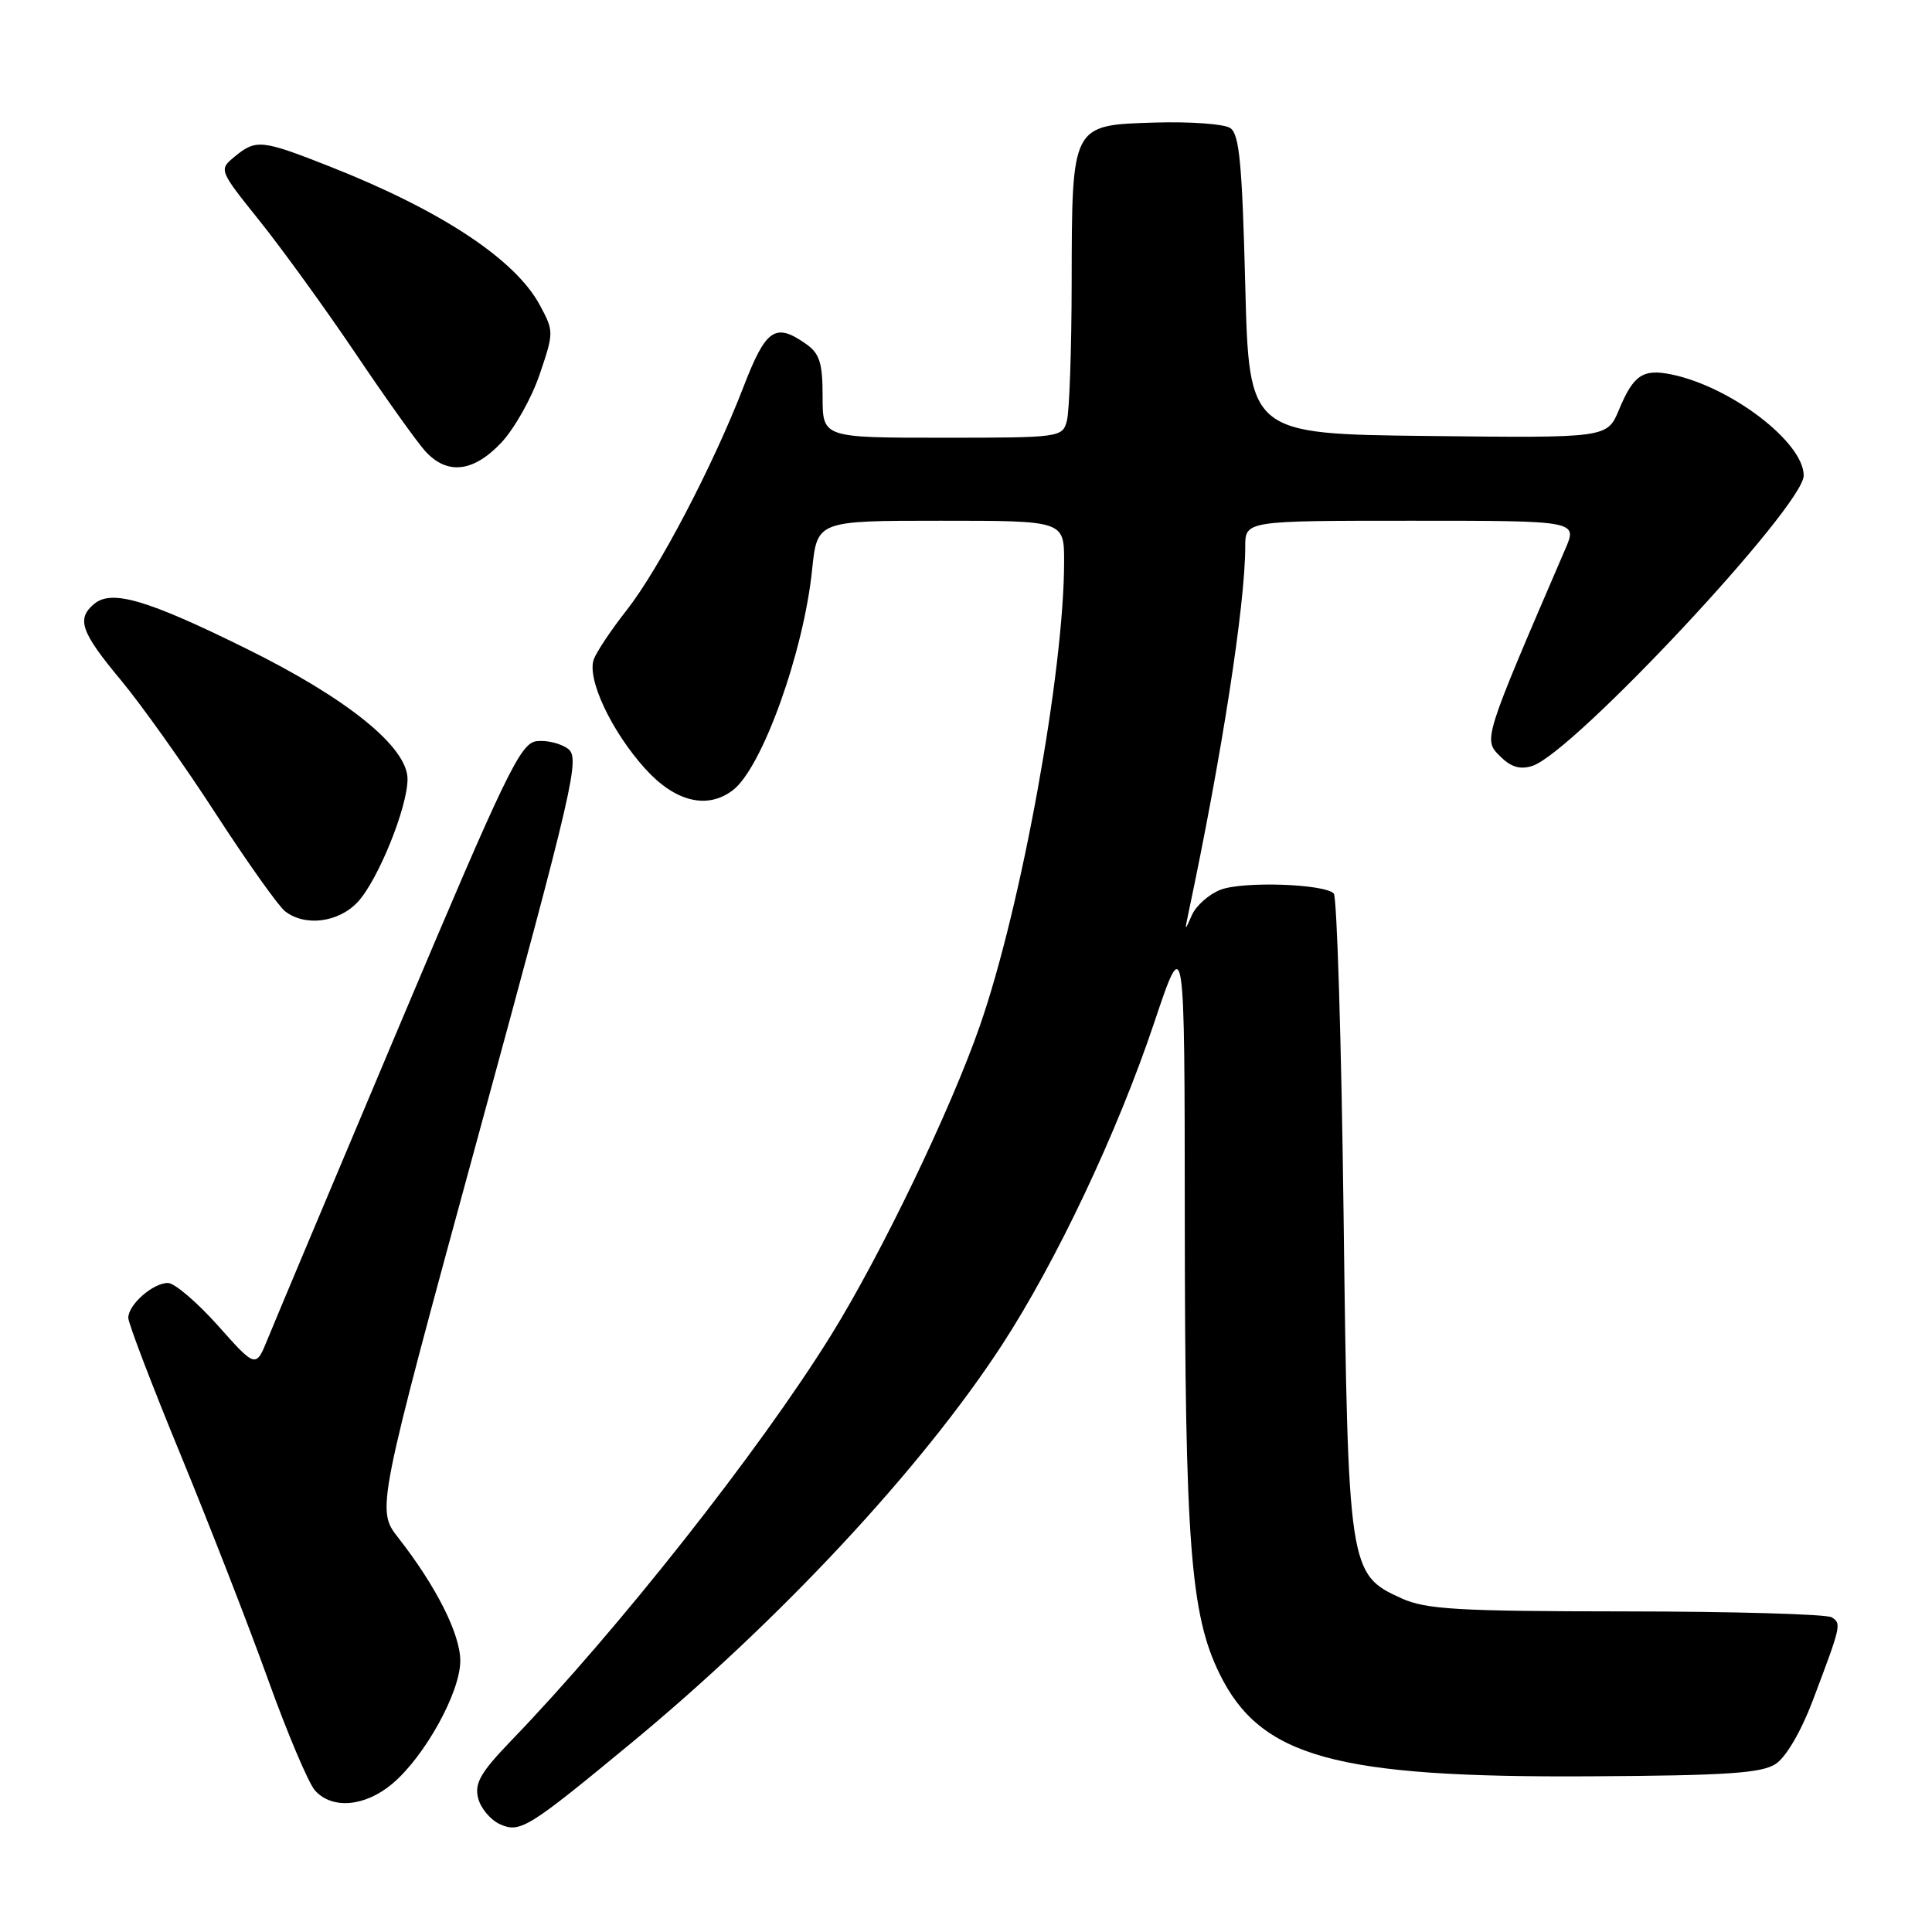 <?xml version="1.0" encoding="UTF-8" standalone="no"?>
<!DOCTYPE svg PUBLIC "-//W3C//DTD SVG 1.1//EN" "http://www.w3.org/Graphics/SVG/1.1/DTD/svg11.dtd" >
<svg xmlns="http://www.w3.org/2000/svg" xmlns:xlink="http://www.w3.org/1999/xlink" version="1.1" viewBox="0 0 256 256">
 <g >
 <path fill="currentColor"
d=" M 83.50 231.08 C 103.34 214.70 122.08 194.60 132.73 178.27 C 139.96 167.18 148.06 150.06 152.94 135.50 C 156.97 123.50 156.97 123.50 156.99 161.50 C 157.02 204.44 157.74 213.90 161.58 221.75 C 167.00 232.83 176.88 235.57 210.74 235.37 C 228.76 235.27 233.42 234.96 235.29 233.73 C 236.65 232.84 238.66 229.41 240.19 225.36 C 243.97 215.36 244.03 215.13 242.71 214.30 C 242.04 213.89 229.80 213.53 215.50 213.52 C 193.12 213.50 188.97 213.26 185.71 211.79 C 178.71 208.62 178.62 208.00 178.03 160.83 C 177.74 137.91 177.15 118.82 176.73 118.39 C 175.44 117.11 164.68 116.75 161.72 117.90 C 160.20 118.49 158.50 119.99 157.94 121.24 C 156.97 123.44 156.96 123.43 157.47 121.00 C 161.87 100.26 165.00 80.10 165.00 72.45 C 165.00 69.00 165.00 69.00 187.01 69.00 C 209.03 69.00 209.03 69.00 207.41 72.75 C 196.53 98.00 196.54 97.98 198.73 100.17 C 200.19 101.64 201.40 102.01 203.04 101.49 C 208.44 99.77 239.00 67.07 239.00 63.01 C 239.00 58.61 229.39 51.26 221.50 49.62 C 217.70 48.84 216.45 49.67 214.52 54.30 C 212.96 58.04 212.96 58.04 189.23 57.77 C 165.50 57.50 165.50 57.50 165.00 37.71 C 164.59 21.61 164.22 17.74 163.00 16.96 C 162.18 16.42 157.69 16.10 153.03 16.24 C 141.95 16.58 142.04 16.40 142.00 37.50 C 141.99 46.30 141.70 54.51 141.37 55.75 C 140.78 57.96 140.51 58.00 124.88 58.00 C 109.00 58.00 109.00 58.00 109.00 52.56 C 109.00 48.07 108.61 46.84 106.78 45.56 C 102.72 42.71 101.49 43.56 98.52 51.25 C 94.53 61.61 87.29 75.45 83.03 80.86 C 81.02 83.41 79.07 86.33 78.69 87.34 C 77.72 89.90 81.00 96.89 85.50 101.87 C 89.46 106.25 93.72 107.29 97.10 104.71 C 100.98 101.77 106.49 86.42 107.61 75.48 C 108.28 69.00 108.28 69.00 124.64 69.00 C 141.00 69.00 141.00 69.00 141.00 74.41 C 141.00 88.92 135.35 120.09 129.84 135.92 C 125.96 147.09 116.72 166.29 110.08 176.98 C 100.59 192.26 81.83 216.04 67.72 230.66 C 63.69 234.84 62.86 236.29 63.35 238.25 C 63.68 239.58 64.98 241.14 66.23 241.71 C 68.90 242.92 69.95 242.27 83.50 231.08 Z  M 51.98 236.36 C 56.28 232.75 60.98 224.25 60.99 220.09 C 61.00 216.55 57.82 210.22 52.78 203.77 C 49.86 200.04 49.86 200.04 63.43 150.27 C 76.09 103.84 76.89 100.41 75.25 99.21 C 74.29 98.50 72.42 98.05 71.10 98.21 C 68.95 98.47 67.05 102.41 52.88 136.00 C 44.18 156.62 36.35 175.25 35.48 177.39 C 33.90 181.29 33.90 181.29 28.87 175.64 C 26.10 172.54 23.12 170.00 22.25 170.00 C 20.26 170.00 17.00 172.87 17.00 174.62 C 17.00 175.34 20.11 183.48 23.91 192.71 C 27.71 201.95 32.93 215.35 35.50 222.50 C 38.07 229.65 40.88 236.29 41.74 237.25 C 44.01 239.78 48.37 239.40 51.98 236.36 Z  M 47.41 119.51 C 50.10 116.60 54.00 106.98 54.00 103.23 C 54.00 98.99 46.02 92.54 32.56 85.91 C 19.50 79.46 14.81 78.09 12.49 80.01 C 10.10 82.00 10.70 83.73 16.01 90.11 C 18.77 93.43 24.43 101.39 28.59 107.82 C 32.76 114.24 36.89 120.06 37.77 120.75 C 40.43 122.81 44.87 122.24 47.41 119.51 Z  M 66.42 58.66 C 68.15 56.82 70.44 52.76 71.50 49.63 C 73.40 44.04 73.40 43.90 71.52 40.41 C 68.26 34.36 58.43 27.87 43.72 22.07 C 34.67 18.50 33.93 18.42 31.10 20.75 C 28.98 22.50 28.98 22.50 34.45 29.33 C 37.45 33.08 43.15 40.96 47.11 46.83 C 51.06 52.70 55.21 58.51 56.32 59.75 C 59.22 62.97 62.70 62.60 66.42 58.66 Z "/>
</g>
</svg>
